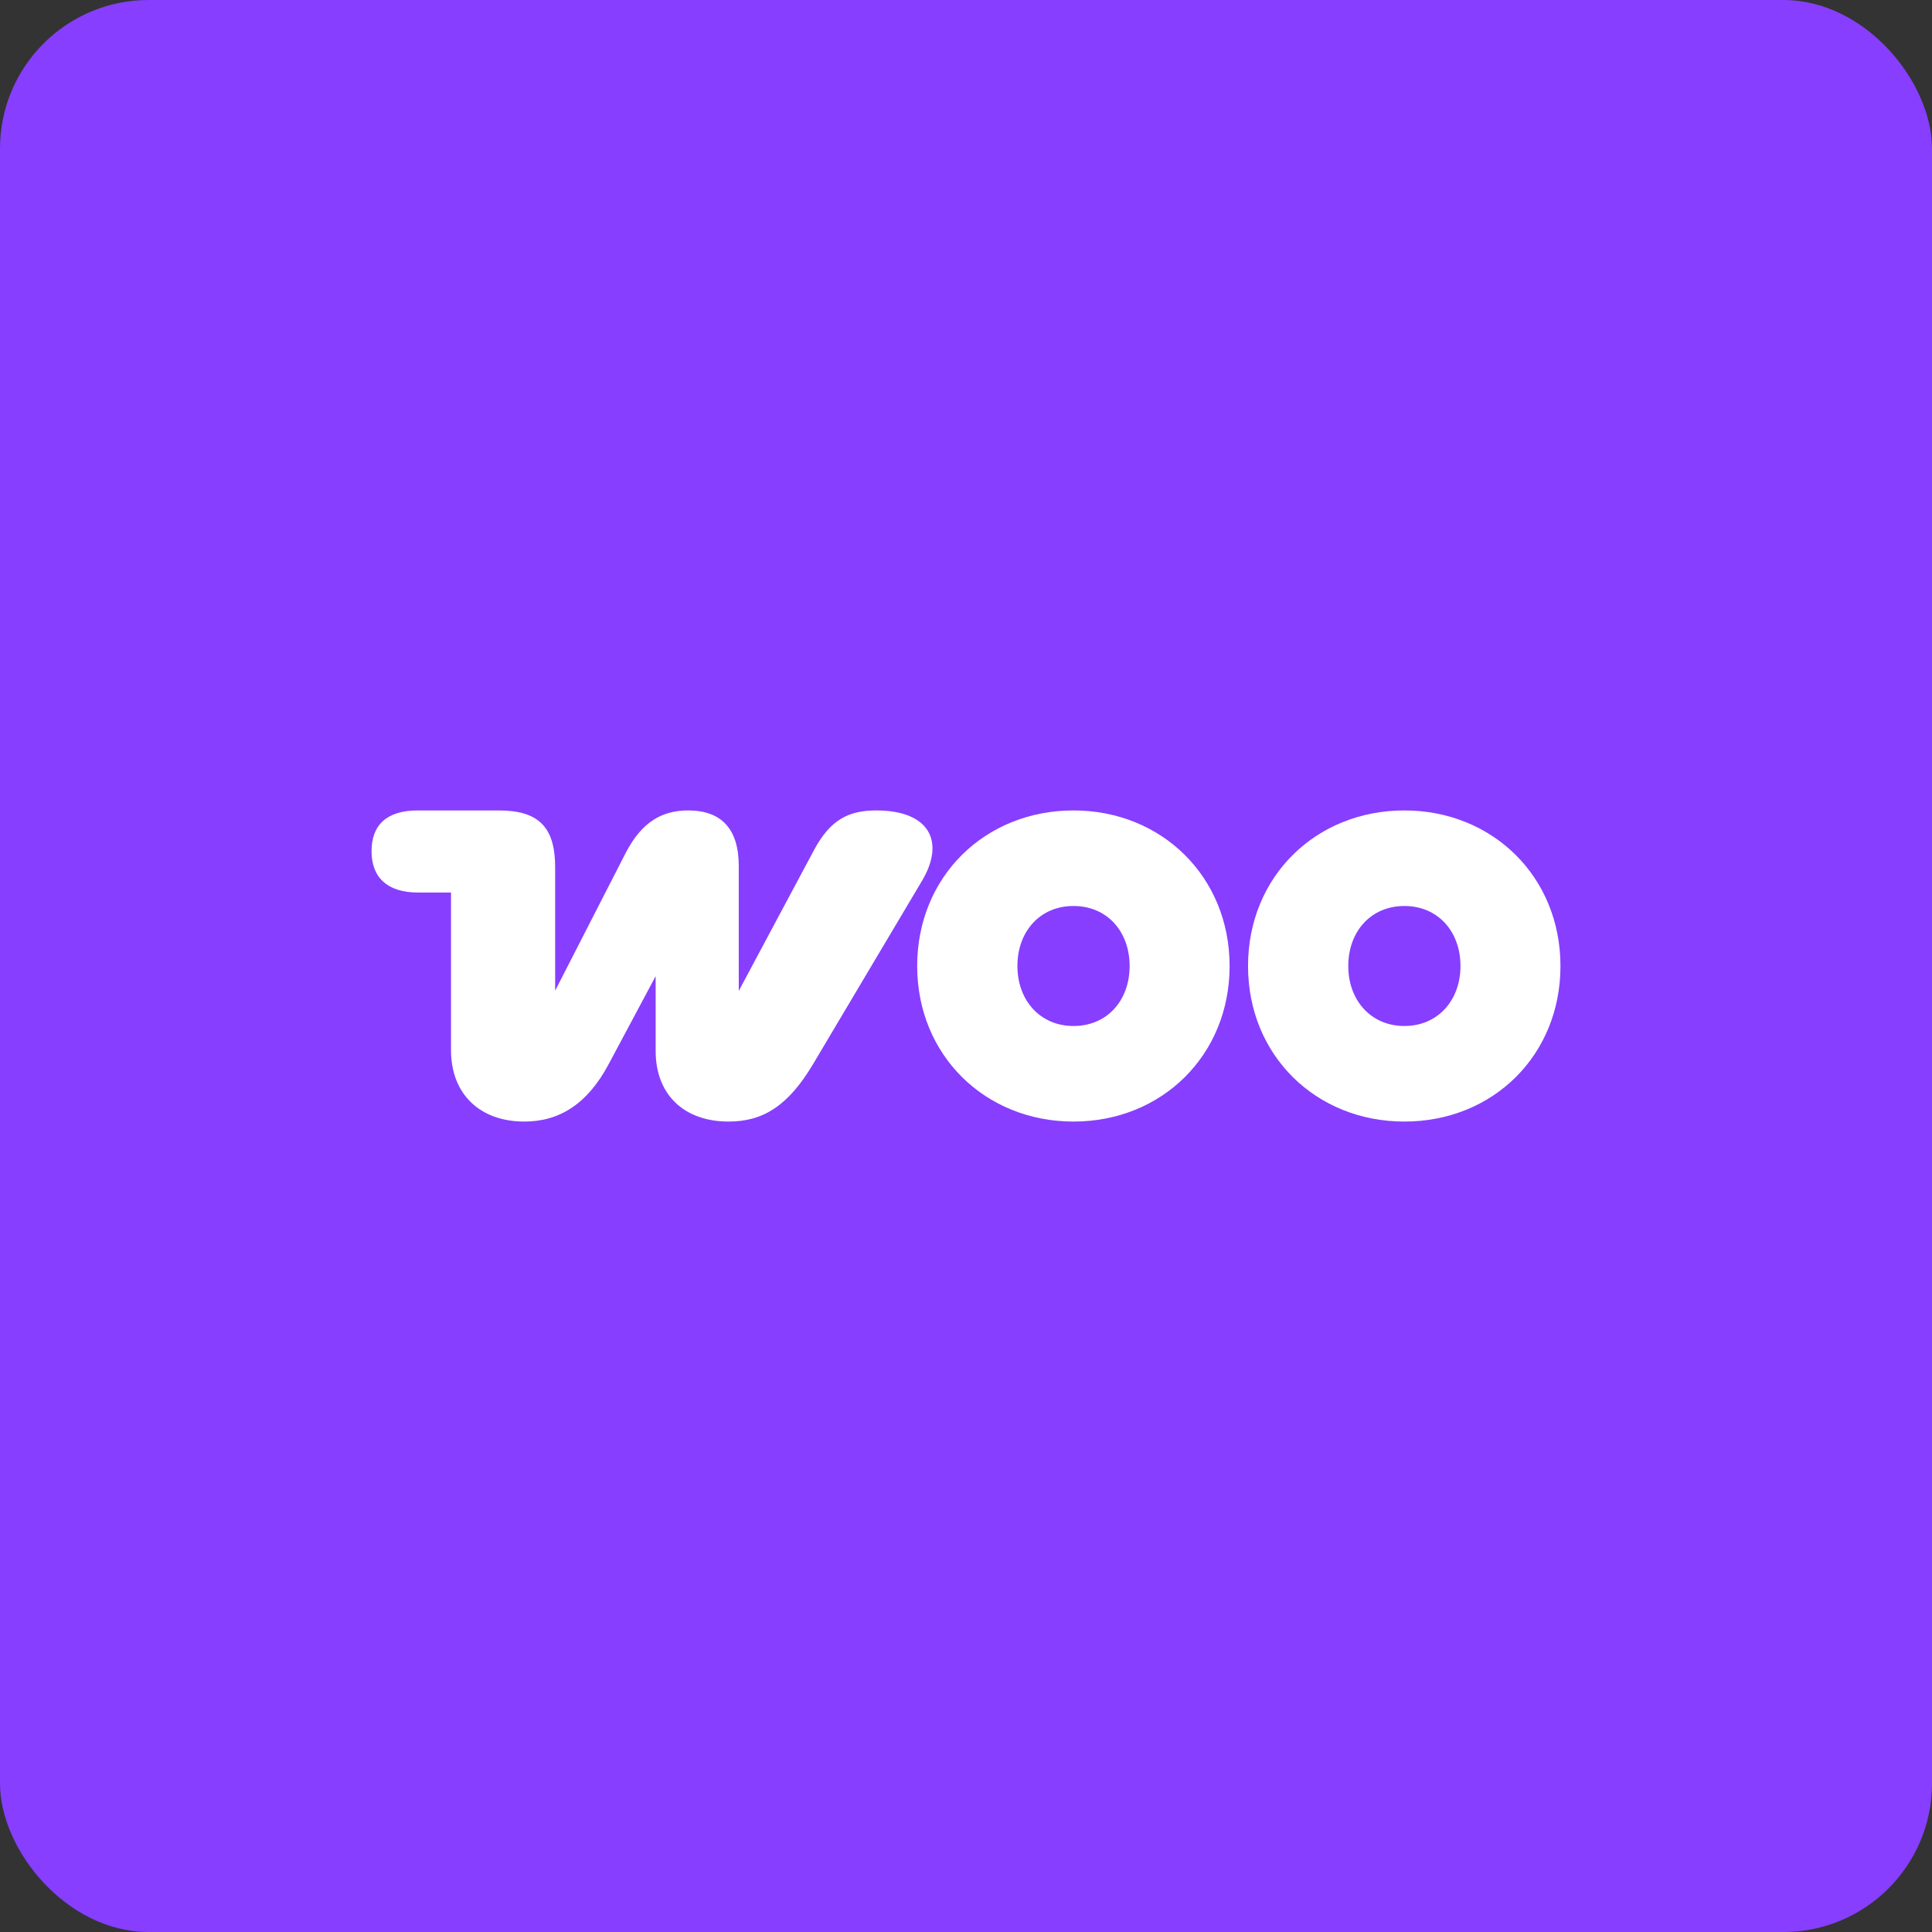 <svg xmlns="http://www.w3.org/2000/svg" width="52" height="52" fill="none" viewBox="0 0 52 52"><rect x="0" y="0" width="52" height="52" fill="#333333" stroke="none"/><rect width="52" height="52" fill="#873EFF" rx="4"/><path fill="#fff" d="M37.799 21.813C35.416 21.813 33.591 23.595 33.591 26C33.591 28.404 35.416 30.187 37.799 30.187C40.183 30.187 42 28.404 42 26C42 23.595 40.169 21.813 37.799 21.813ZM37.799 27.615C36.905 27.615 36.289 26.93 36.289 26C36.289 25.07 36.898 24.385 37.799 24.385C38.701 24.385 39.309 25.07 39.309 26C39.309 26.93 38.694 27.615 37.799 27.615Z"/><path fill="#fff" d="M28.894 21.813C26.51 21.813 24.686 23.595 24.686 26C24.686 28.404 26.517 30.187 28.894 30.187C31.27 30.187 33.095 28.404 33.095 26C33.095 23.595 31.263 21.813 28.894 21.813ZM28.894 27.615C27.999 27.615 27.384 26.93 27.384 26C27.384 25.07 27.992 24.385 28.894 24.385C29.796 24.385 30.404 25.07 30.404 26C30.404 26.93 29.796 27.615 28.894 27.615Z"/><path fill="#fff" d="M14.11 30.187C15.054 30.187 15.809 29.719 16.382 28.642L17.647 26.273V28.286C17.647 29.467 18.416 30.187 19.611 30.187C20.534 30.187 21.212 29.768 21.883 28.642L24.812 23.714C25.455 22.638 25 21.813 23.588 21.813C22.834 21.813 22.344 22.065 21.904 22.889L19.884 26.671V23.309C19.884 22.302 19.409 21.813 18.521 21.813C17.829 21.813 17.277 22.114 16.843 22.952L14.942 26.664V23.344C14.942 22.267 14.502 21.813 13.425 21.813H11.244C10.419 21.813 10 22.197 10 22.91C10 23.623 10.433 24.022 11.244 24.022H12.139V28.279C12.146 29.467 12.936 30.187 14.11 30.187Z"/></svg>